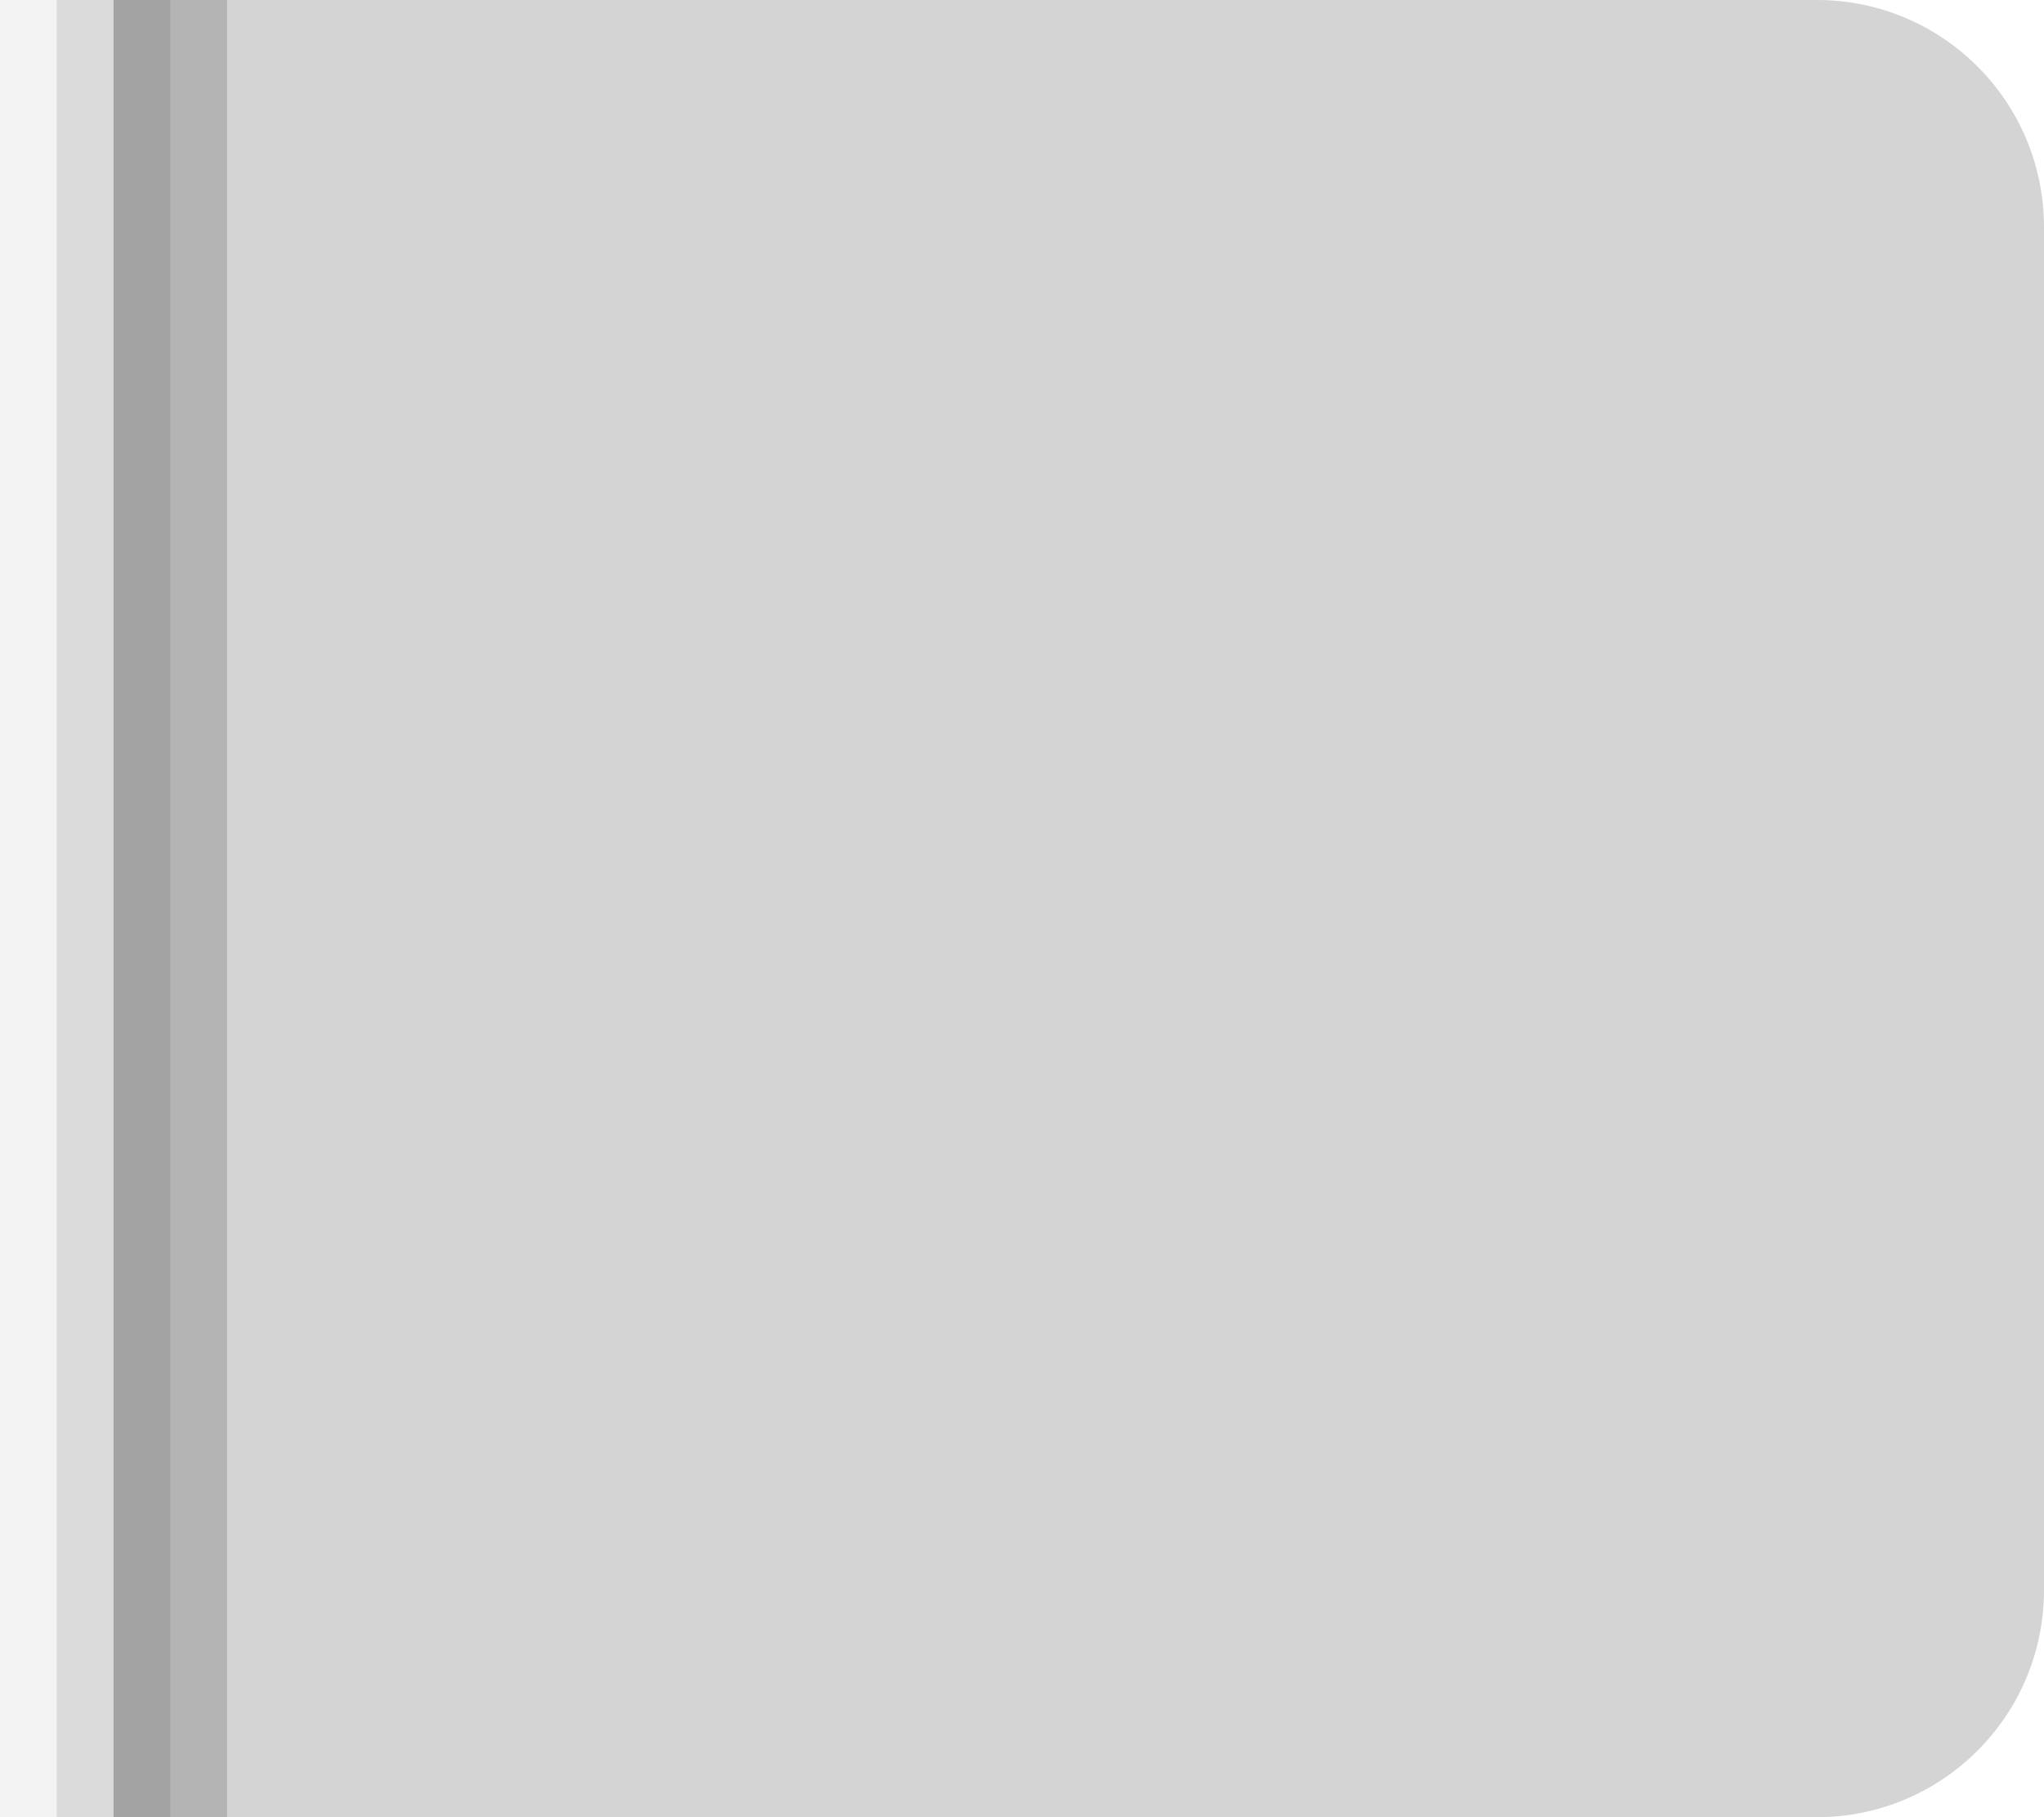 <?xml version="1.0" encoding="UTF-8"?>
<svg width="18px" height="16px" viewBox="0 0 18 16" version="1.1" xmlns="http://www.w3.org/2000/svg" xmlns:xlink="http://www.w3.org/1999/xlink">
    <!-- Generator: Sketch 59 (86127) - https://sketch.com -->
    <title>Group 6</title>
    <desc>Created with Sketch.</desc>
    <g id="Lumberyard-Stickersheet" stroke="none" stroke-width="1" fill="none" fill-rule="evenodd">
        <g id="Number-Edit">
            <g id="Group-6">
                <path d="M1,0 L16,0 C17.105,-2.02906125e-16 18,0.895 18,2 L18,14 C18,15.105 17.105,16 16,16 L1,16 L1,16 L1,0 Z" id="Rectangle-Copy" fill-opacity="0.85" fill="#CCCCCC"></path>
                <rect id="Rectangle" fill-opacity="0.05" fill="#000000" x="0" y="0" width="1" height="16"></rect>
                <rect id="Rectangle-Copy-2" fill-opacity="0.1" fill="#000000" x="0.5" y="0" width="1" height="16"></rect>
                <rect id="Rectangle-Copy-3" fill-opacity="0.15" fill="#000000" x="1" y="0" width="1" height="16"></rect>
            </g>
        </g>
    </g>
</svg>
